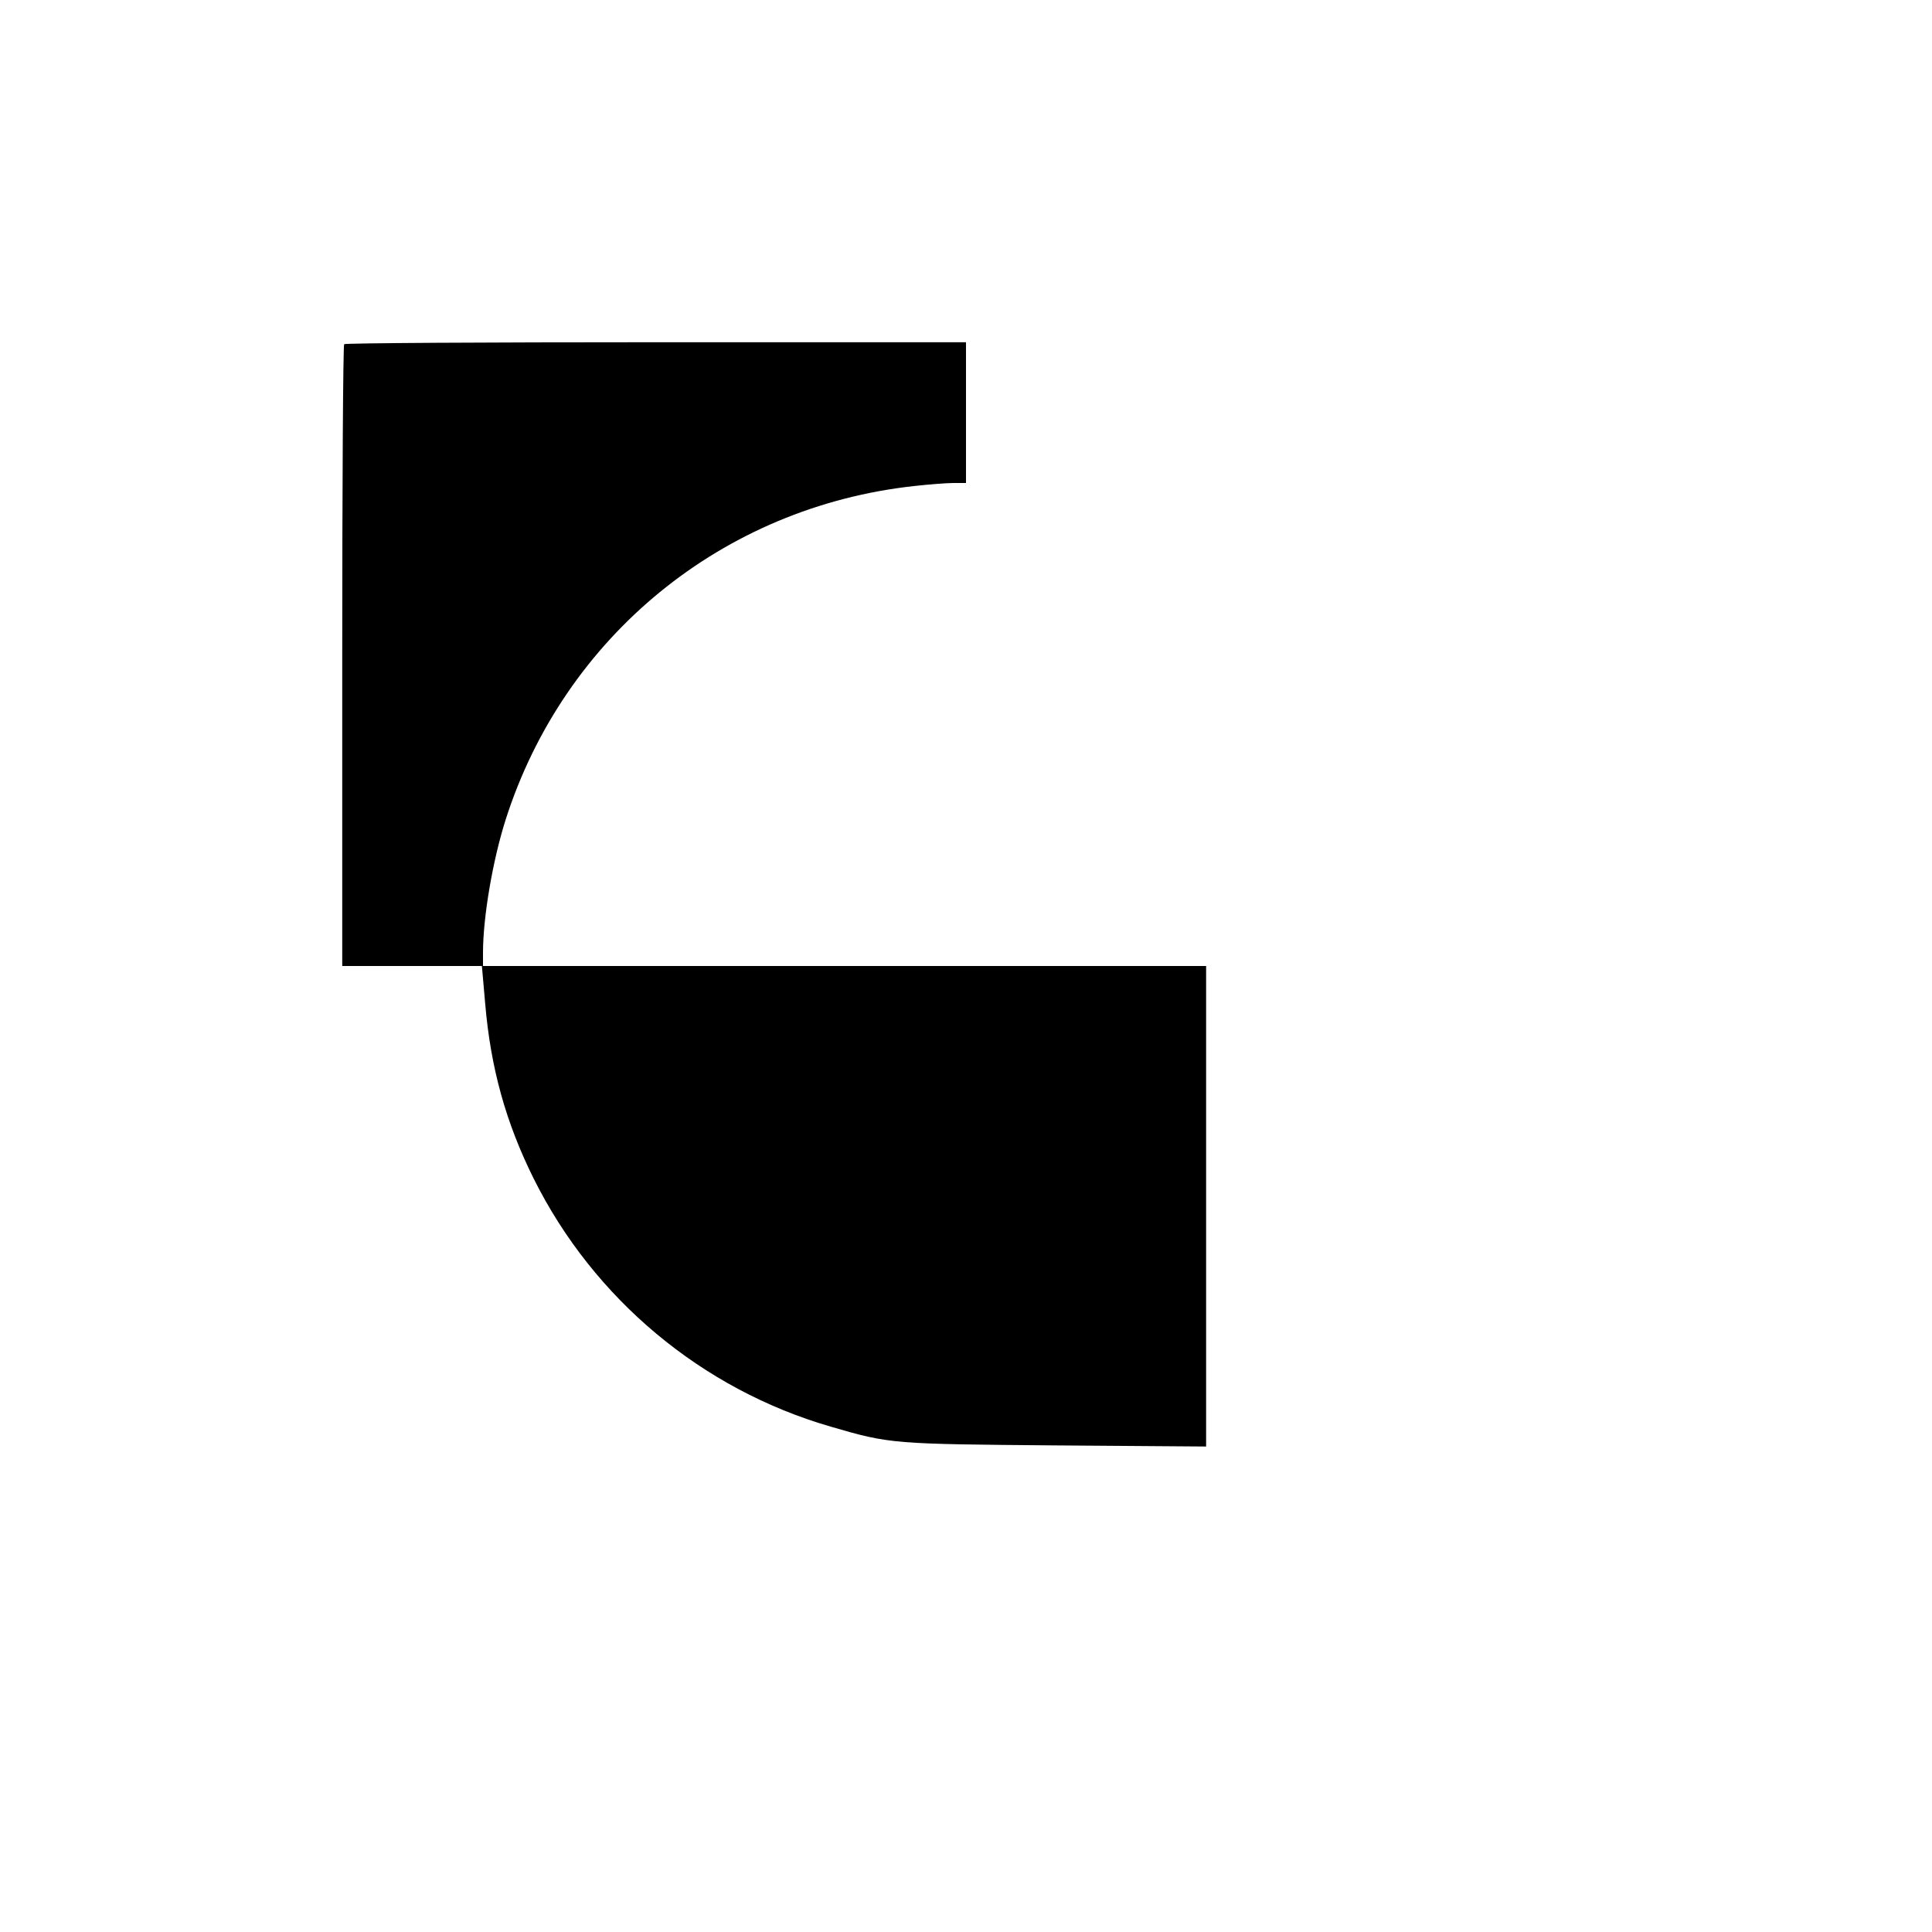 <?xml version="1.0" standalone="no"?>
<!DOCTYPE svg PUBLIC "-//W3C//DTD SVG 20010904//EN"
 "http://www.w3.org/TR/2001/REC-SVG-20010904/DTD/svg10.dtd">
<svg version="1.0" xmlns="http://www.w3.org/2000/svg"
 width="700pt" height="700pt" viewBox="0 0 700 700"
 preserveAspectRatio="xMidYMid meet">
<g transform="translate(0,700) scale(0.1,-0.1)"
fill="#000000" stroke="none">
<path d="M1247 5753 c-4 -3 -7 -512 -7 -1130 l0 -1123 253 0 253 0 12 -137
c20 -234 75 -431 176 -634 217 -435 609 -763 1076 -898 215 -63 226 -63 818
-68 l542 -4 0 870 0 871 -1310 0 -1310 0 0 48 c0 129 35 334 82 482 212 664
786 1133 1480 1209 54 6 118 11 143 11 l45 0 0 255 0 255 -1123 0 c-618 0
-1127 -3 -1130 -7z"/>
</g>
</svg>
